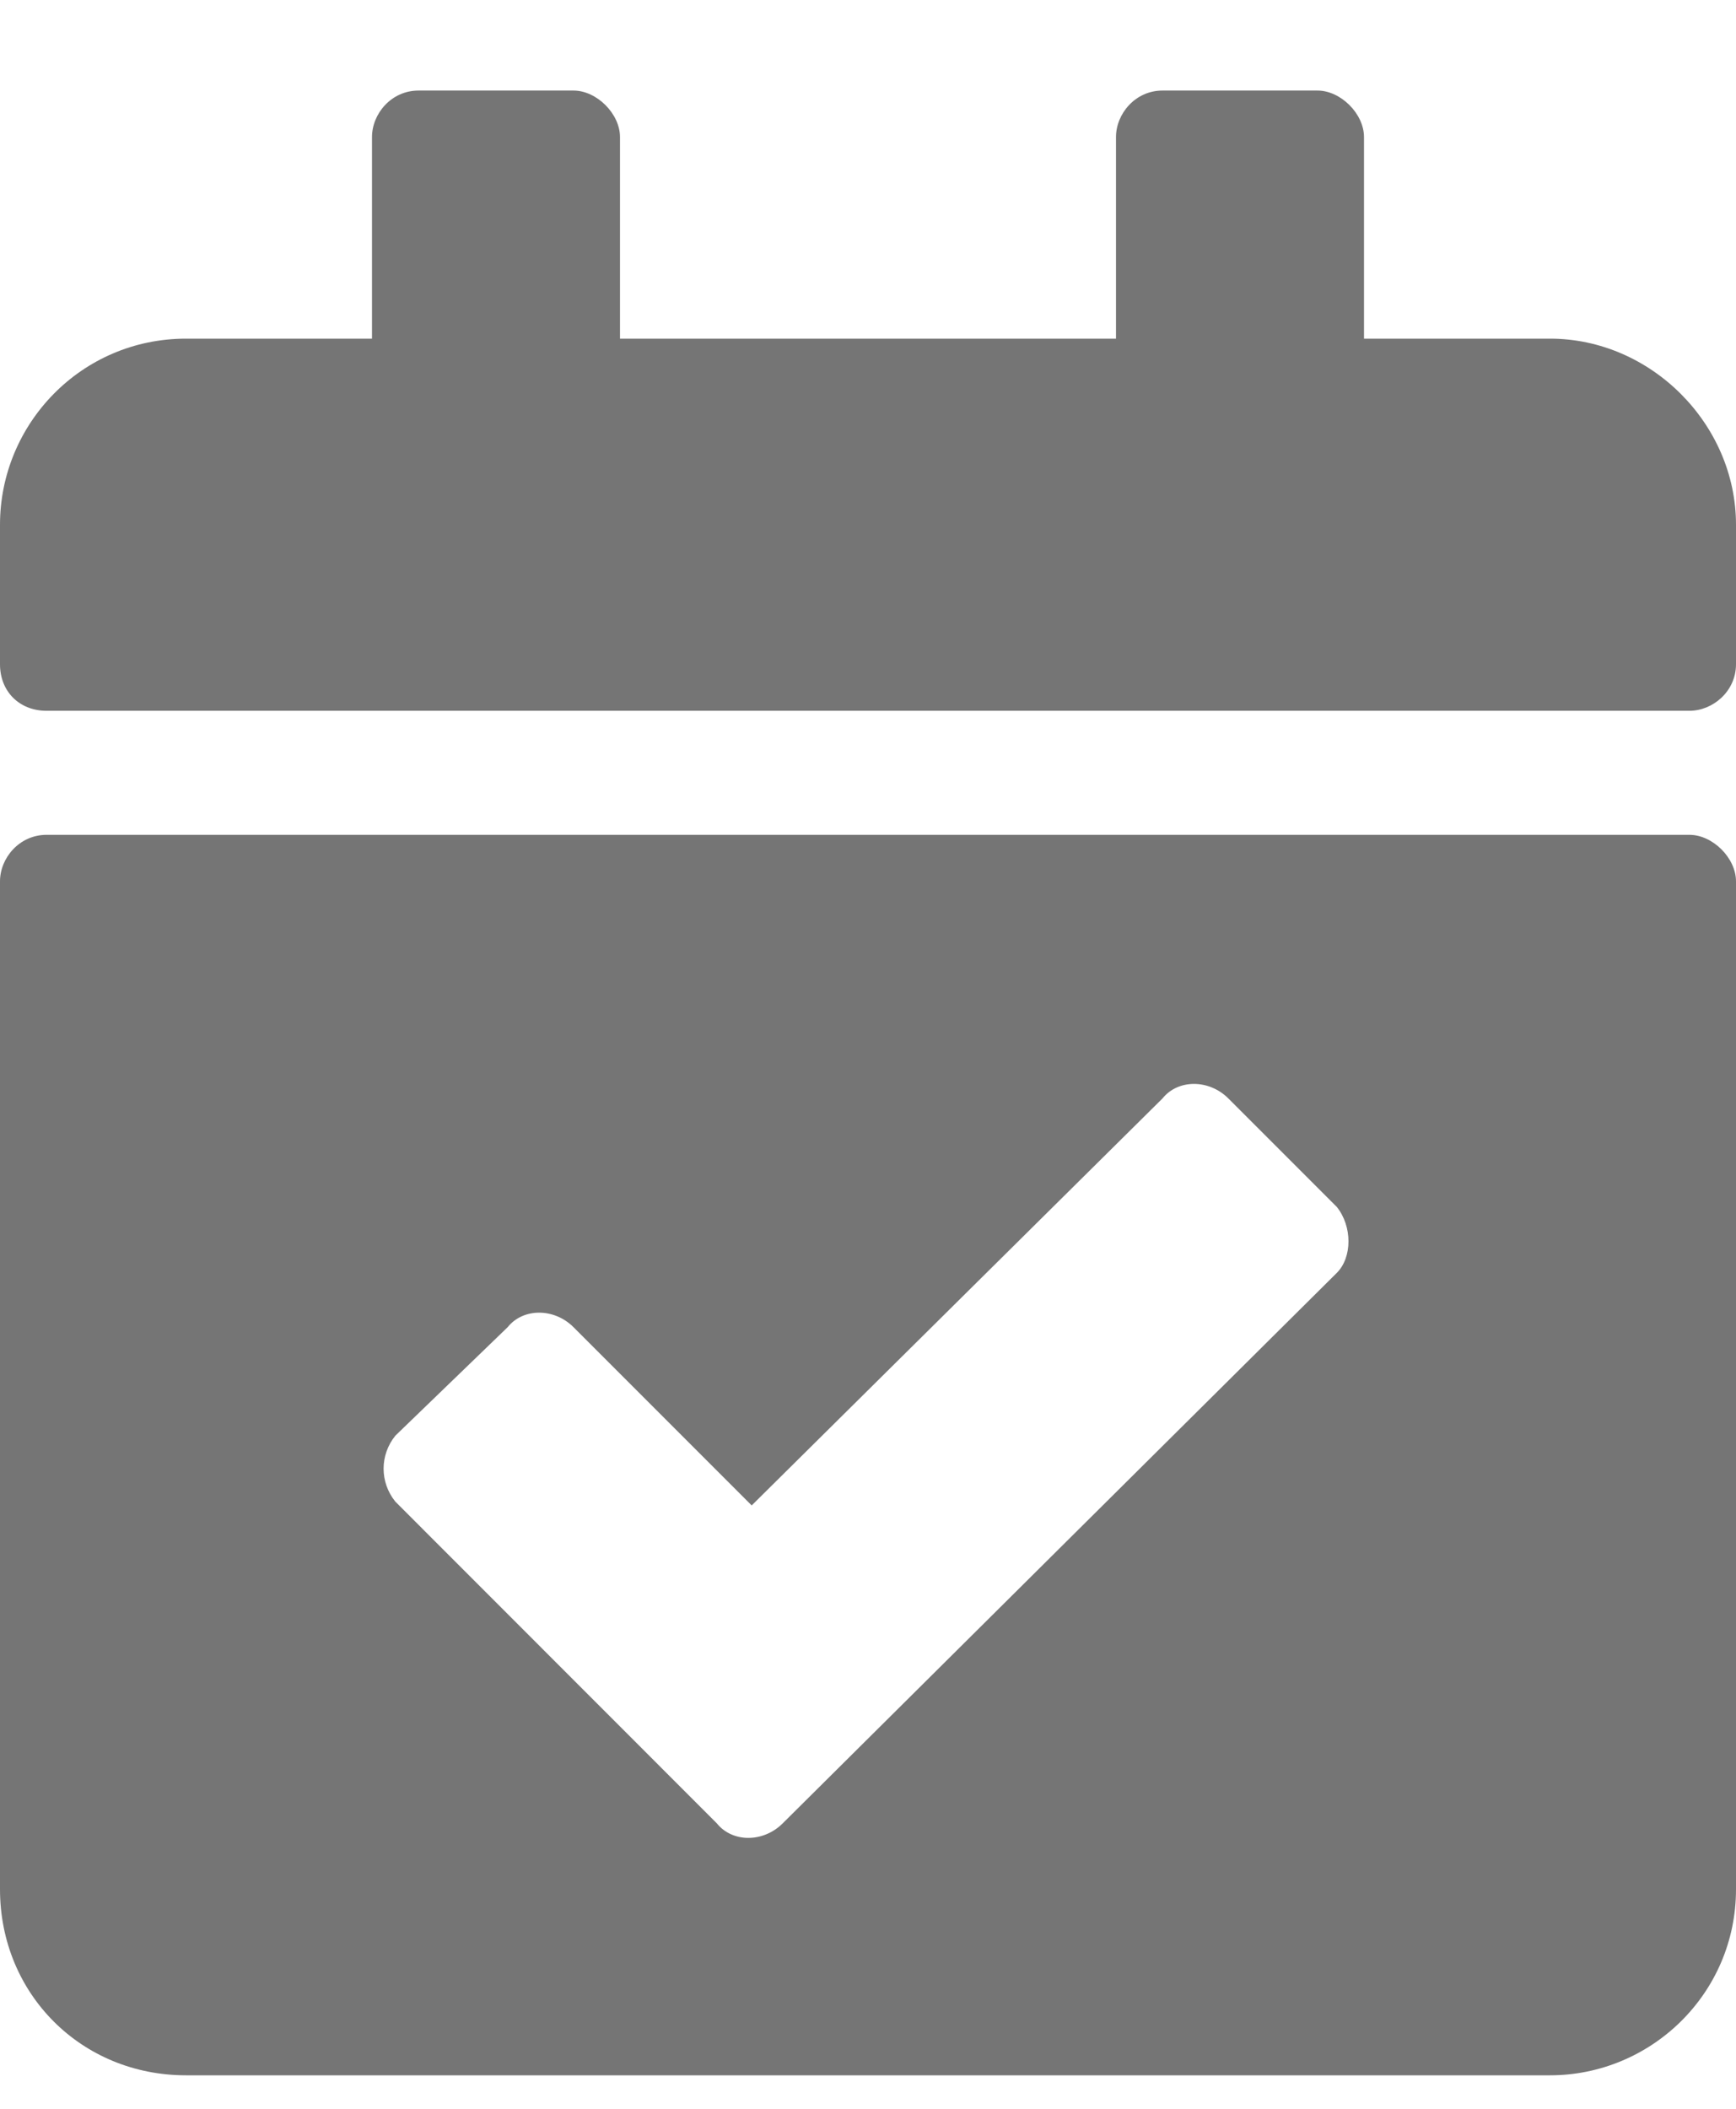 <svg width="14" height="17" viewBox="0 0 14 17" fill="none" xmlns="http://www.w3.org/2000/svg">
<path d="M13.625 5.73H0.375C0.156 5.73 0 5.574 0 5.355V4.23C0 3.417 0.656 2.73 1.5 2.73H3V1.105C3 0.917 3.156 0.73 3.375 0.73H4.625C4.812 0.73 5 0.917 5 1.105V2.73H9V1.105C9 0.917 9.156 0.73 9.375 0.73H10.625C10.812 0.73 11 0.917 11 1.105V2.73H12.5C13.312 2.73 14 3.417 14 4.23V5.355C14 5.574 13.812 5.73 13.625 5.73ZM0.375 6.73H13.625C13.812 6.73 14 6.917 14 7.105V15.23C14 16.074 13.312 16.73 12.5 16.73H1.5C0.656 16.73 0 16.074 0 15.23V7.105C0 6.917 0.156 6.73 0.375 6.73ZM10.781 9.73L9.906 8.855C9.75 8.699 9.5 8.699 9.375 8.855L6.062 12.136L4.625 10.699C4.469 10.543 4.219 10.543 4.094 10.699L3.188 11.574C3.062 11.73 3.062 11.949 3.188 12.105L5.781 14.699C5.906 14.855 6.156 14.855 6.312 14.699L10.781 10.261C10.906 10.136 10.906 9.886 10.781 9.73Z" fill="#757575"/>
</svg>
